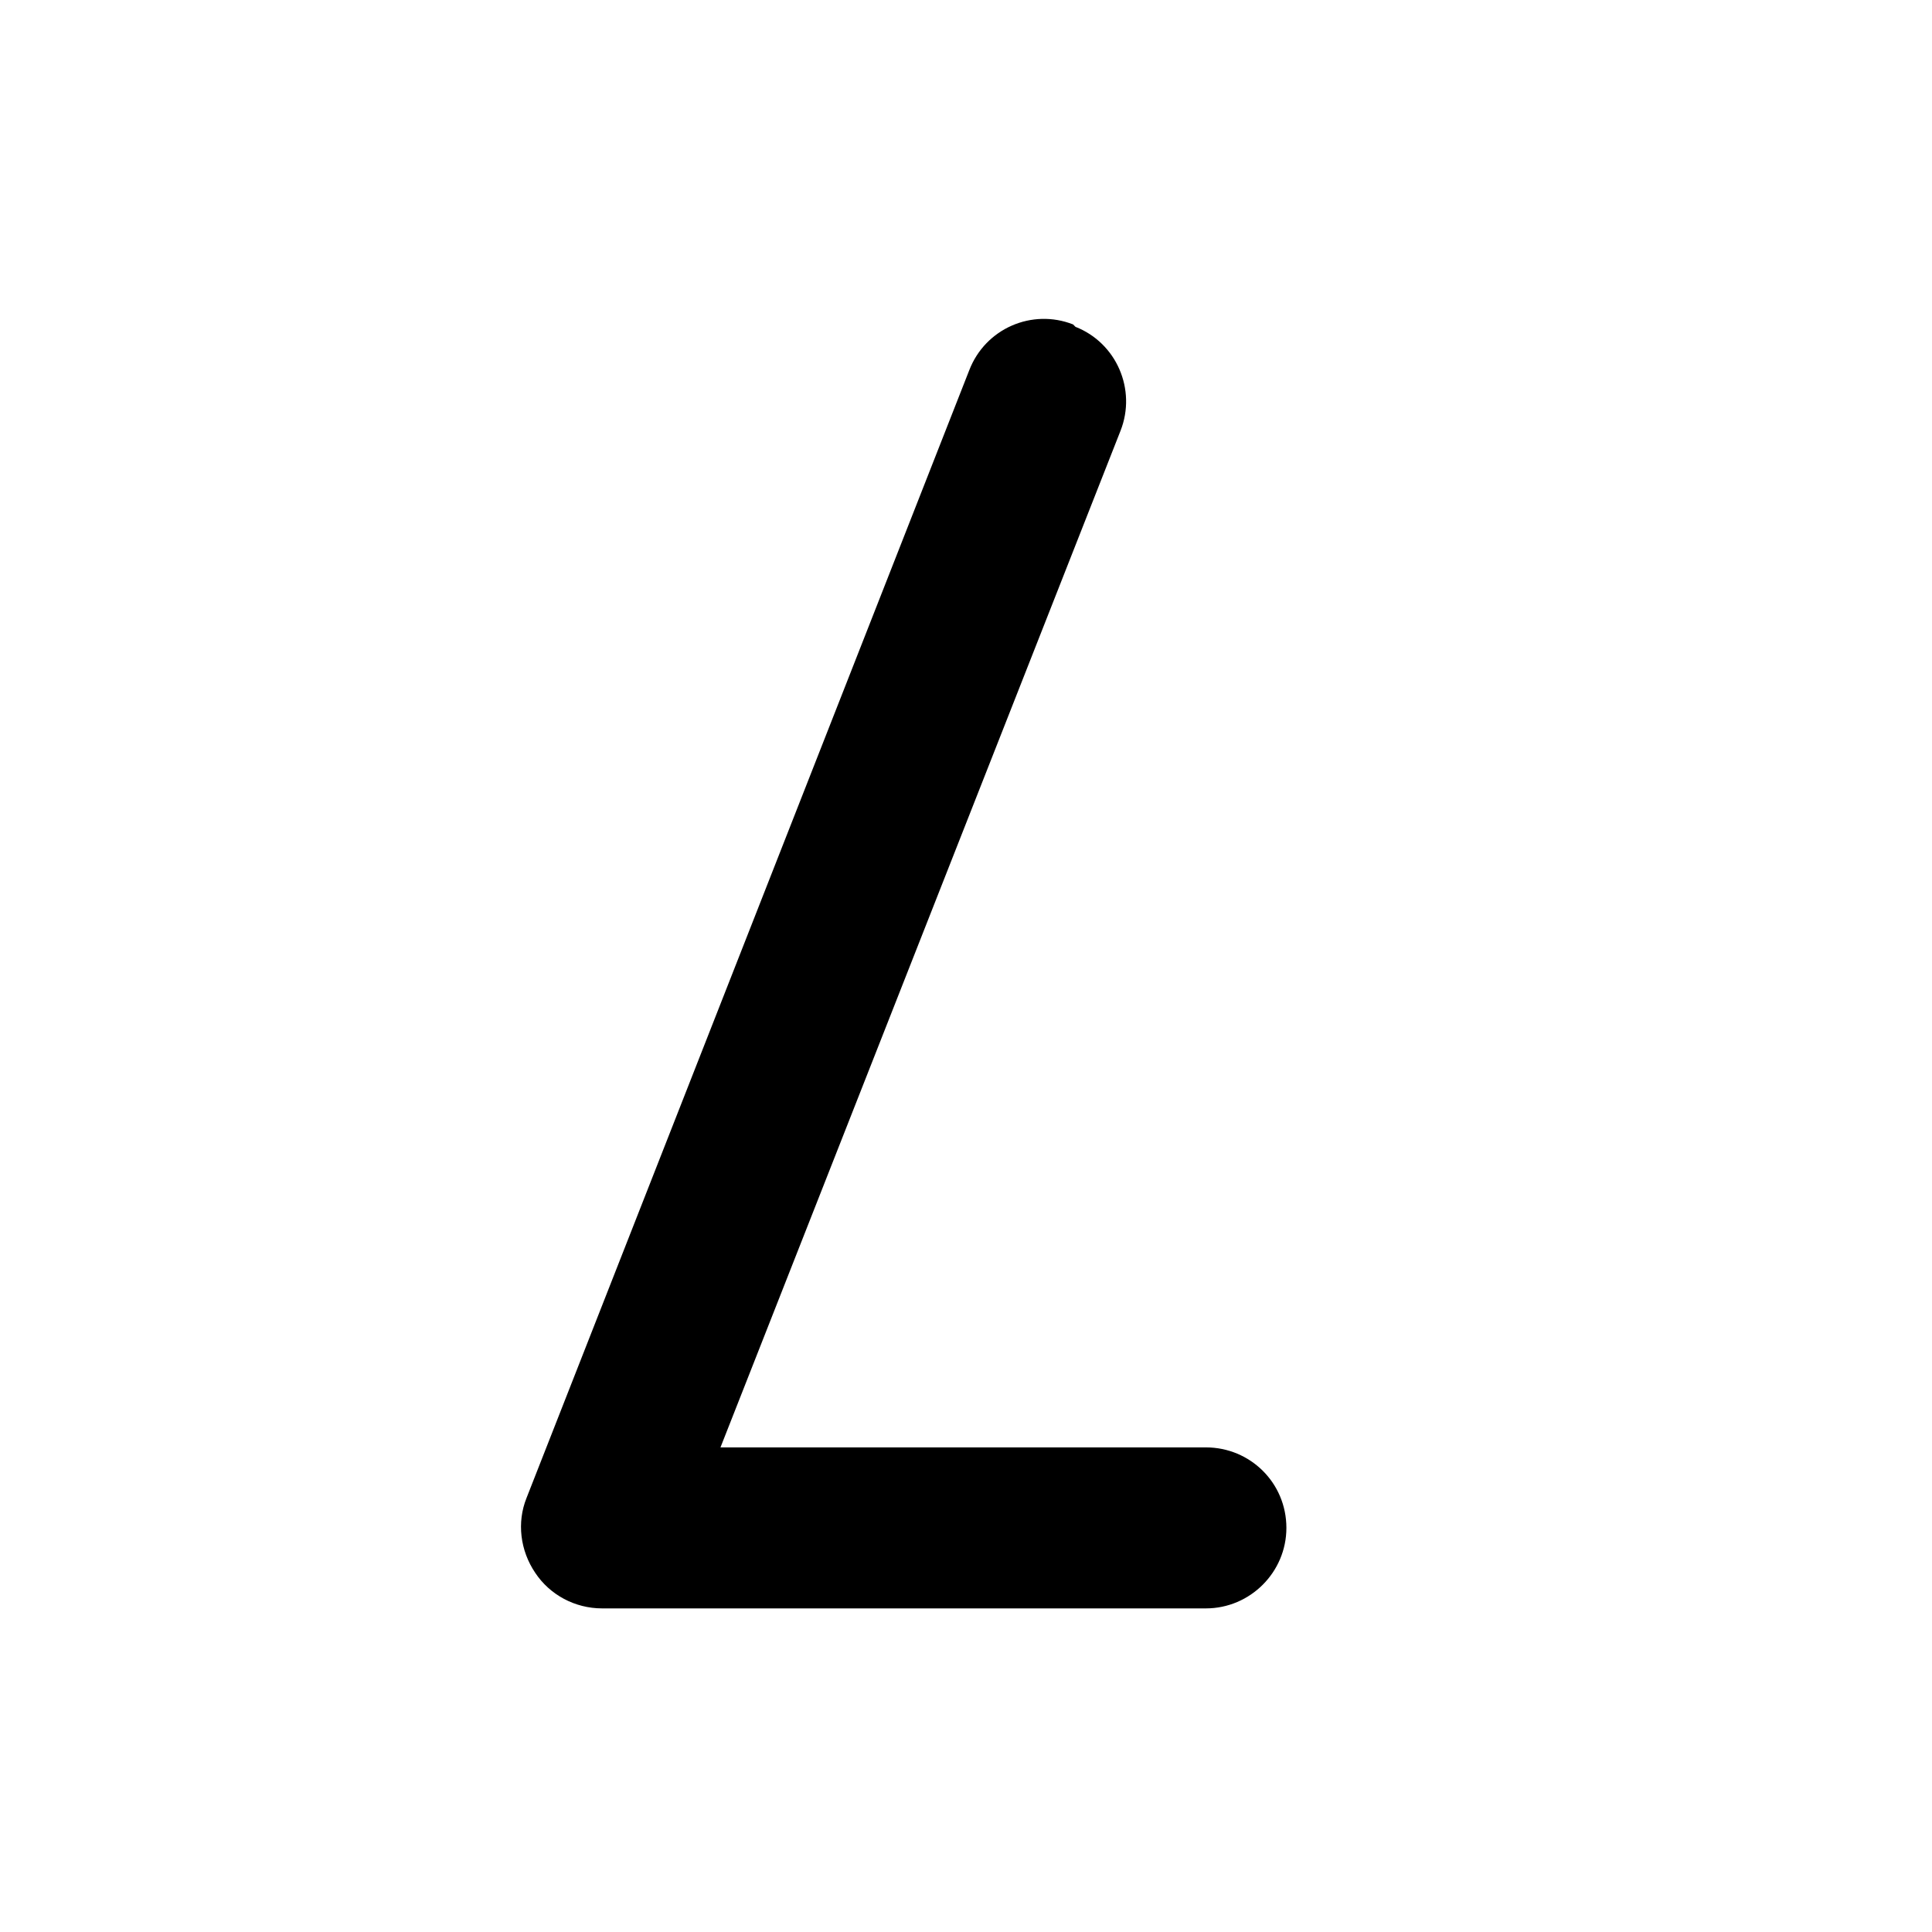<svg viewBox="0 0 24 24" xmlns="http://www.w3.org/2000/svg"><path fill="currentColor" d="M13.36 4.06c.51.2.76.78.56 1.29L8.95 17.98h6.03c.55 0 1 .44 1 1 0 .55-.45 1-1 1h-7.5c-.34 0-.65-.17-.83-.44 -.19-.28-.23-.63-.11-.93l5.5-14.01c.2-.52.78-.77 1.29-.57Z"/></svg>